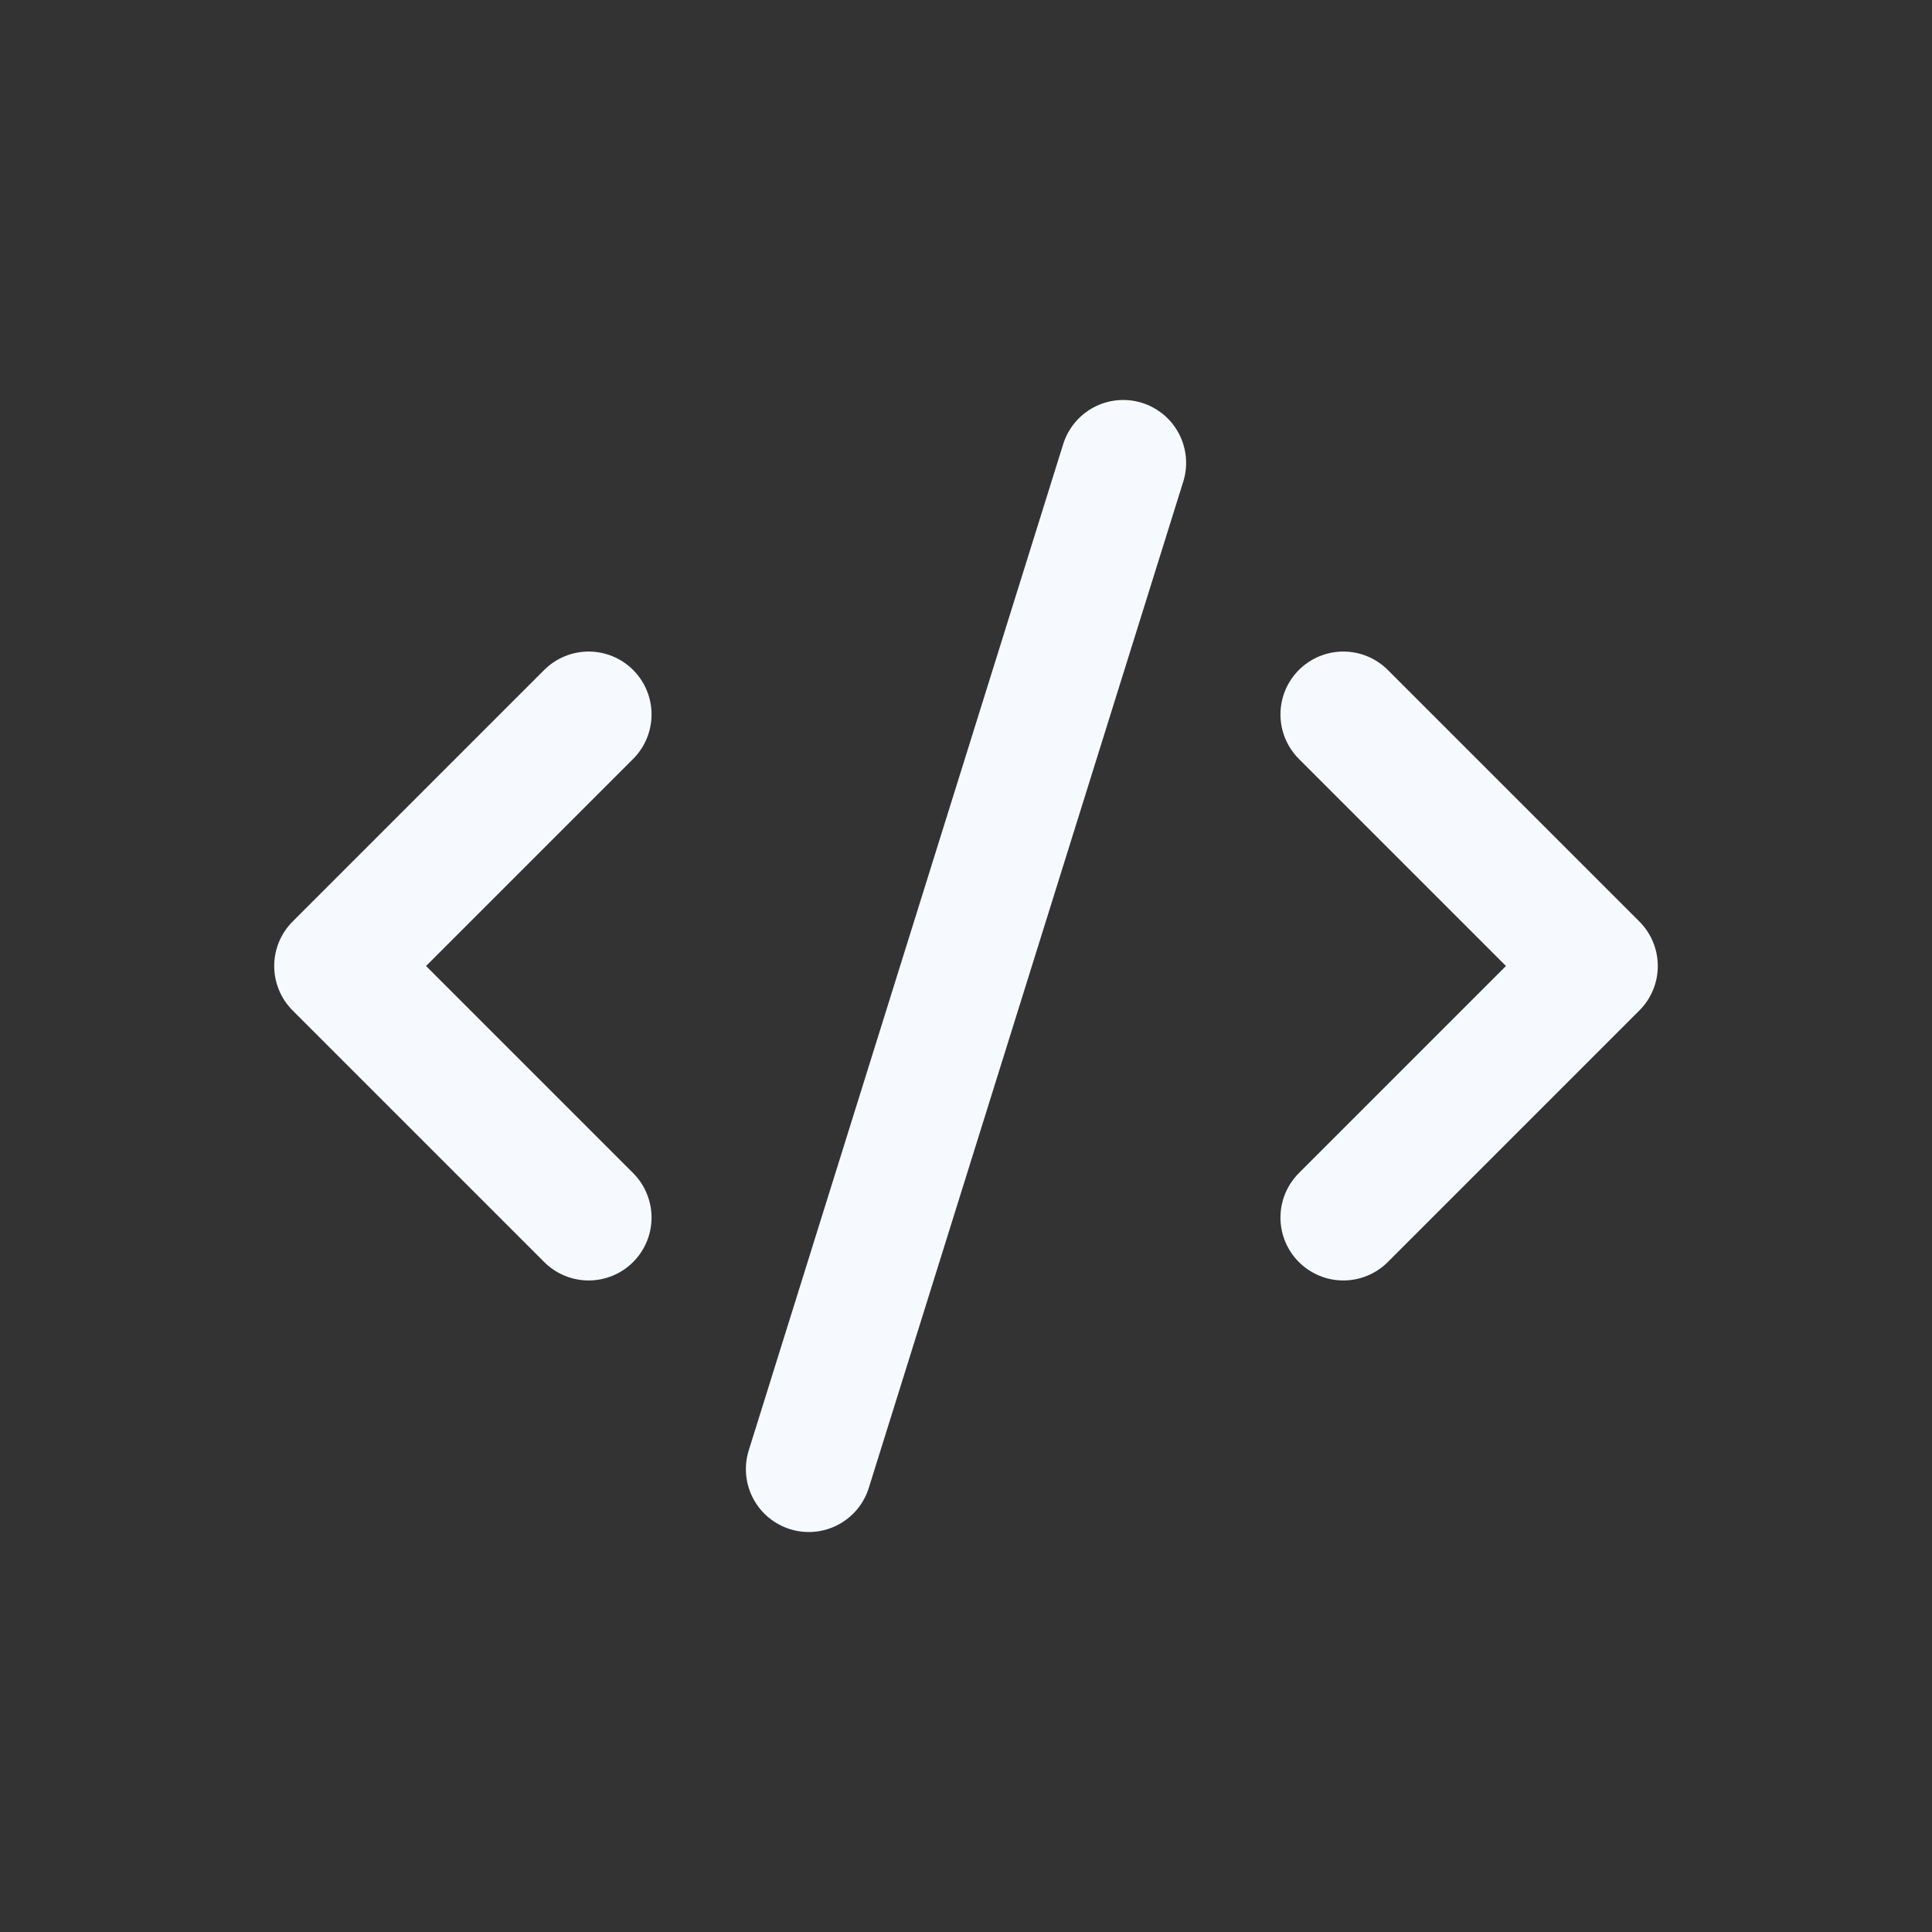 <!DOCTYPE svg PUBLIC "-//W3C//DTD SVG 1.1//EN" "http://www.w3.org/Graphics/SVG/1.1/DTD/svg11.dtd">
<!-- Uploaded to: SVG Repo, www.svgrepo.com, Transformed by: SVG Repo Mixer Tools -->
<svg xmlns="http://www.w3.org/2000/svg" width="800px" height="800px" viewBox="-3.36 -3.36 30.72 30.72" fill="none" stroke="#f6fafe" stroke-width="2" stroke-linecap="round" stroke-linejoin="round">
<rect x="-3.36" y="-3.36" width="30.72" height="30.72" fill="#333333" stroke="none"/>
<g id="SVGRepo_bgCarrier" stroke-width="0"/>
<g id="SVGRepo_tracerCarrier" stroke-linecap="round" stroke-linejoin="round"/>
<g id="SVGRepo_iconCarrier"> <path d="M18 16l4-4-4-4"/> <path d="M6 8l-4 4 4 4"/> <path d="M14.5 4l-5 16"/> </g>
</svg>